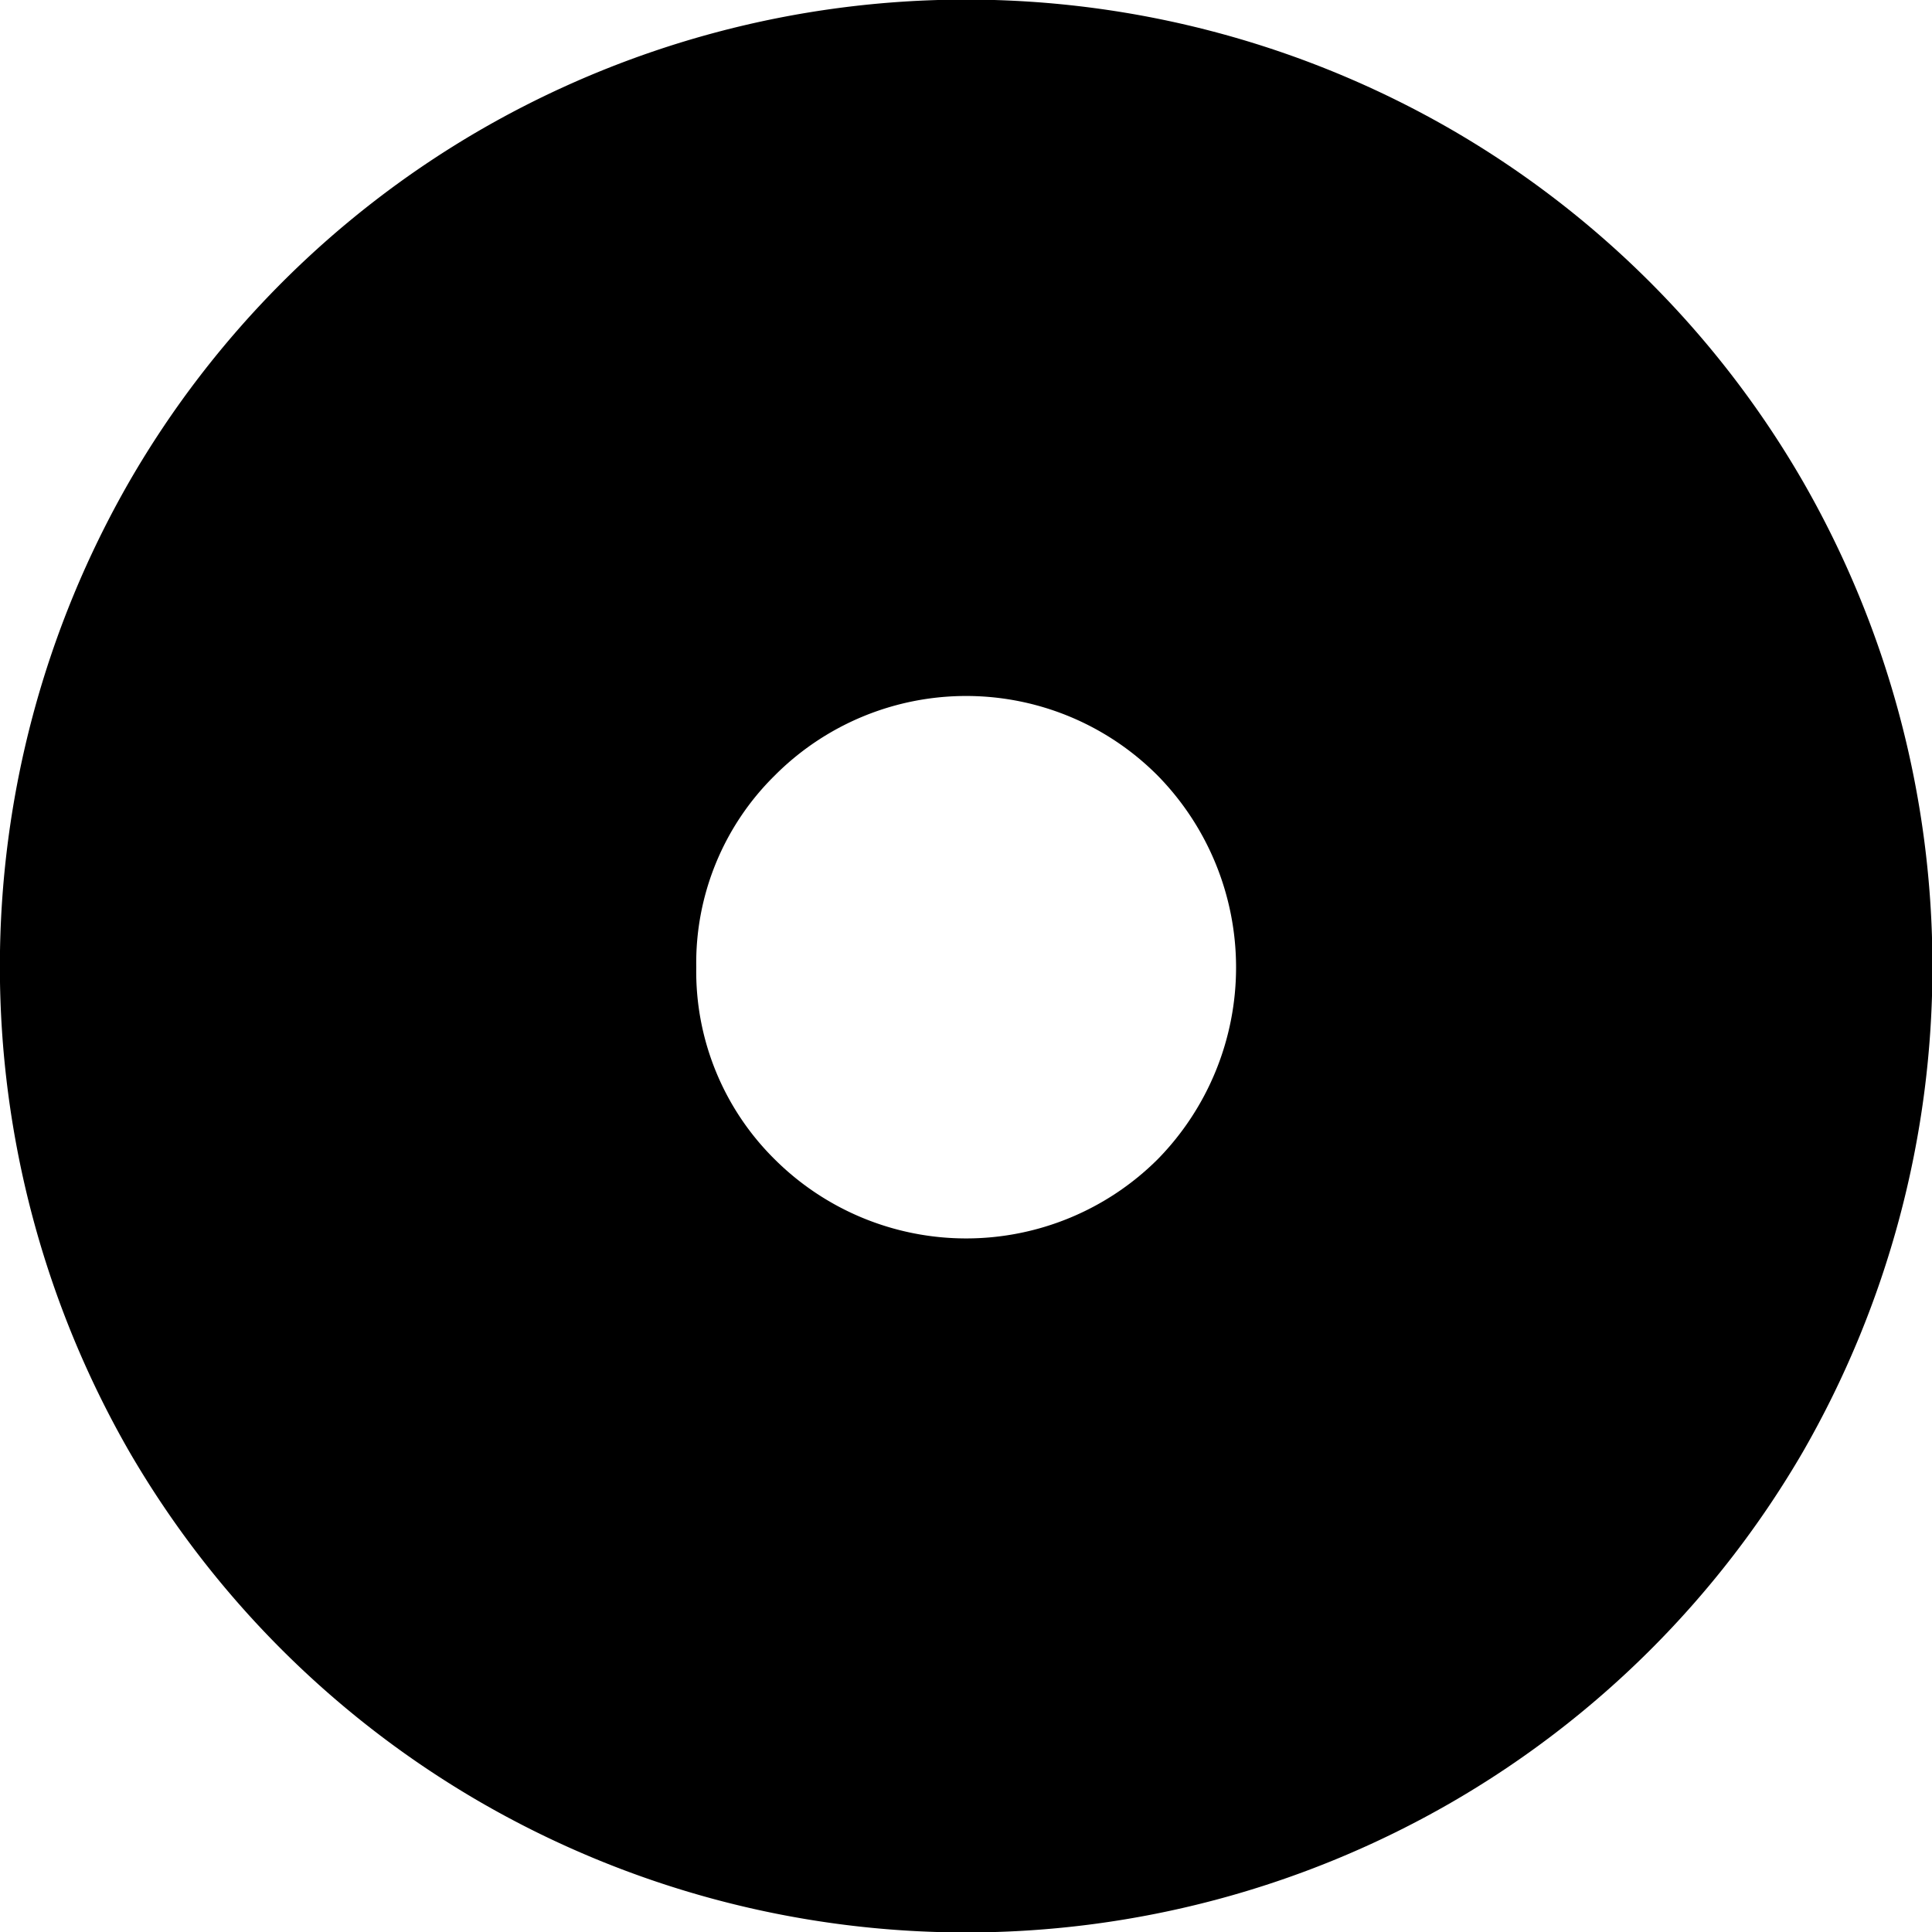<svg xmlns="http://www.w3.org/2000/svg" width="47.719" height="47.72" viewBox="0 0 47.719 47.72">
  <defs>
    <style>
      .cls-1 {
        fill-rule: evenodd;
      }
    </style>
  </defs>
  <path id="o_copy_3" data-name="o copy 3" class="cls-1" d="M768.228,1377.45a24.044,24.044,0,0,0,0,23.97,23.842,23.842,0,0,0,8.7,8.67,23.975,23.975,0,0,0,23.933,0,23.842,23.842,0,0,0,8.7-8.67,24.044,24.044,0,0,0,0-23.97,23.771,23.771,0,0,0-8.7-8.7,23.975,23.975,0,0,0-23.933,0A23.771,23.771,0,0,0,768.228,1377.45Zm14,12a6.5,6.5,0,0,1,1.933-4.73,6.672,6.672,0,0,1,9.467,0,6.766,6.766,0,0,1,0,9.47,6.7,6.7,0,0,1-9.467,0A6.525,6.525,0,0,1,782.228,1389.45Z" transform="translate(-765.031 -1365.56)"/>
</svg>
